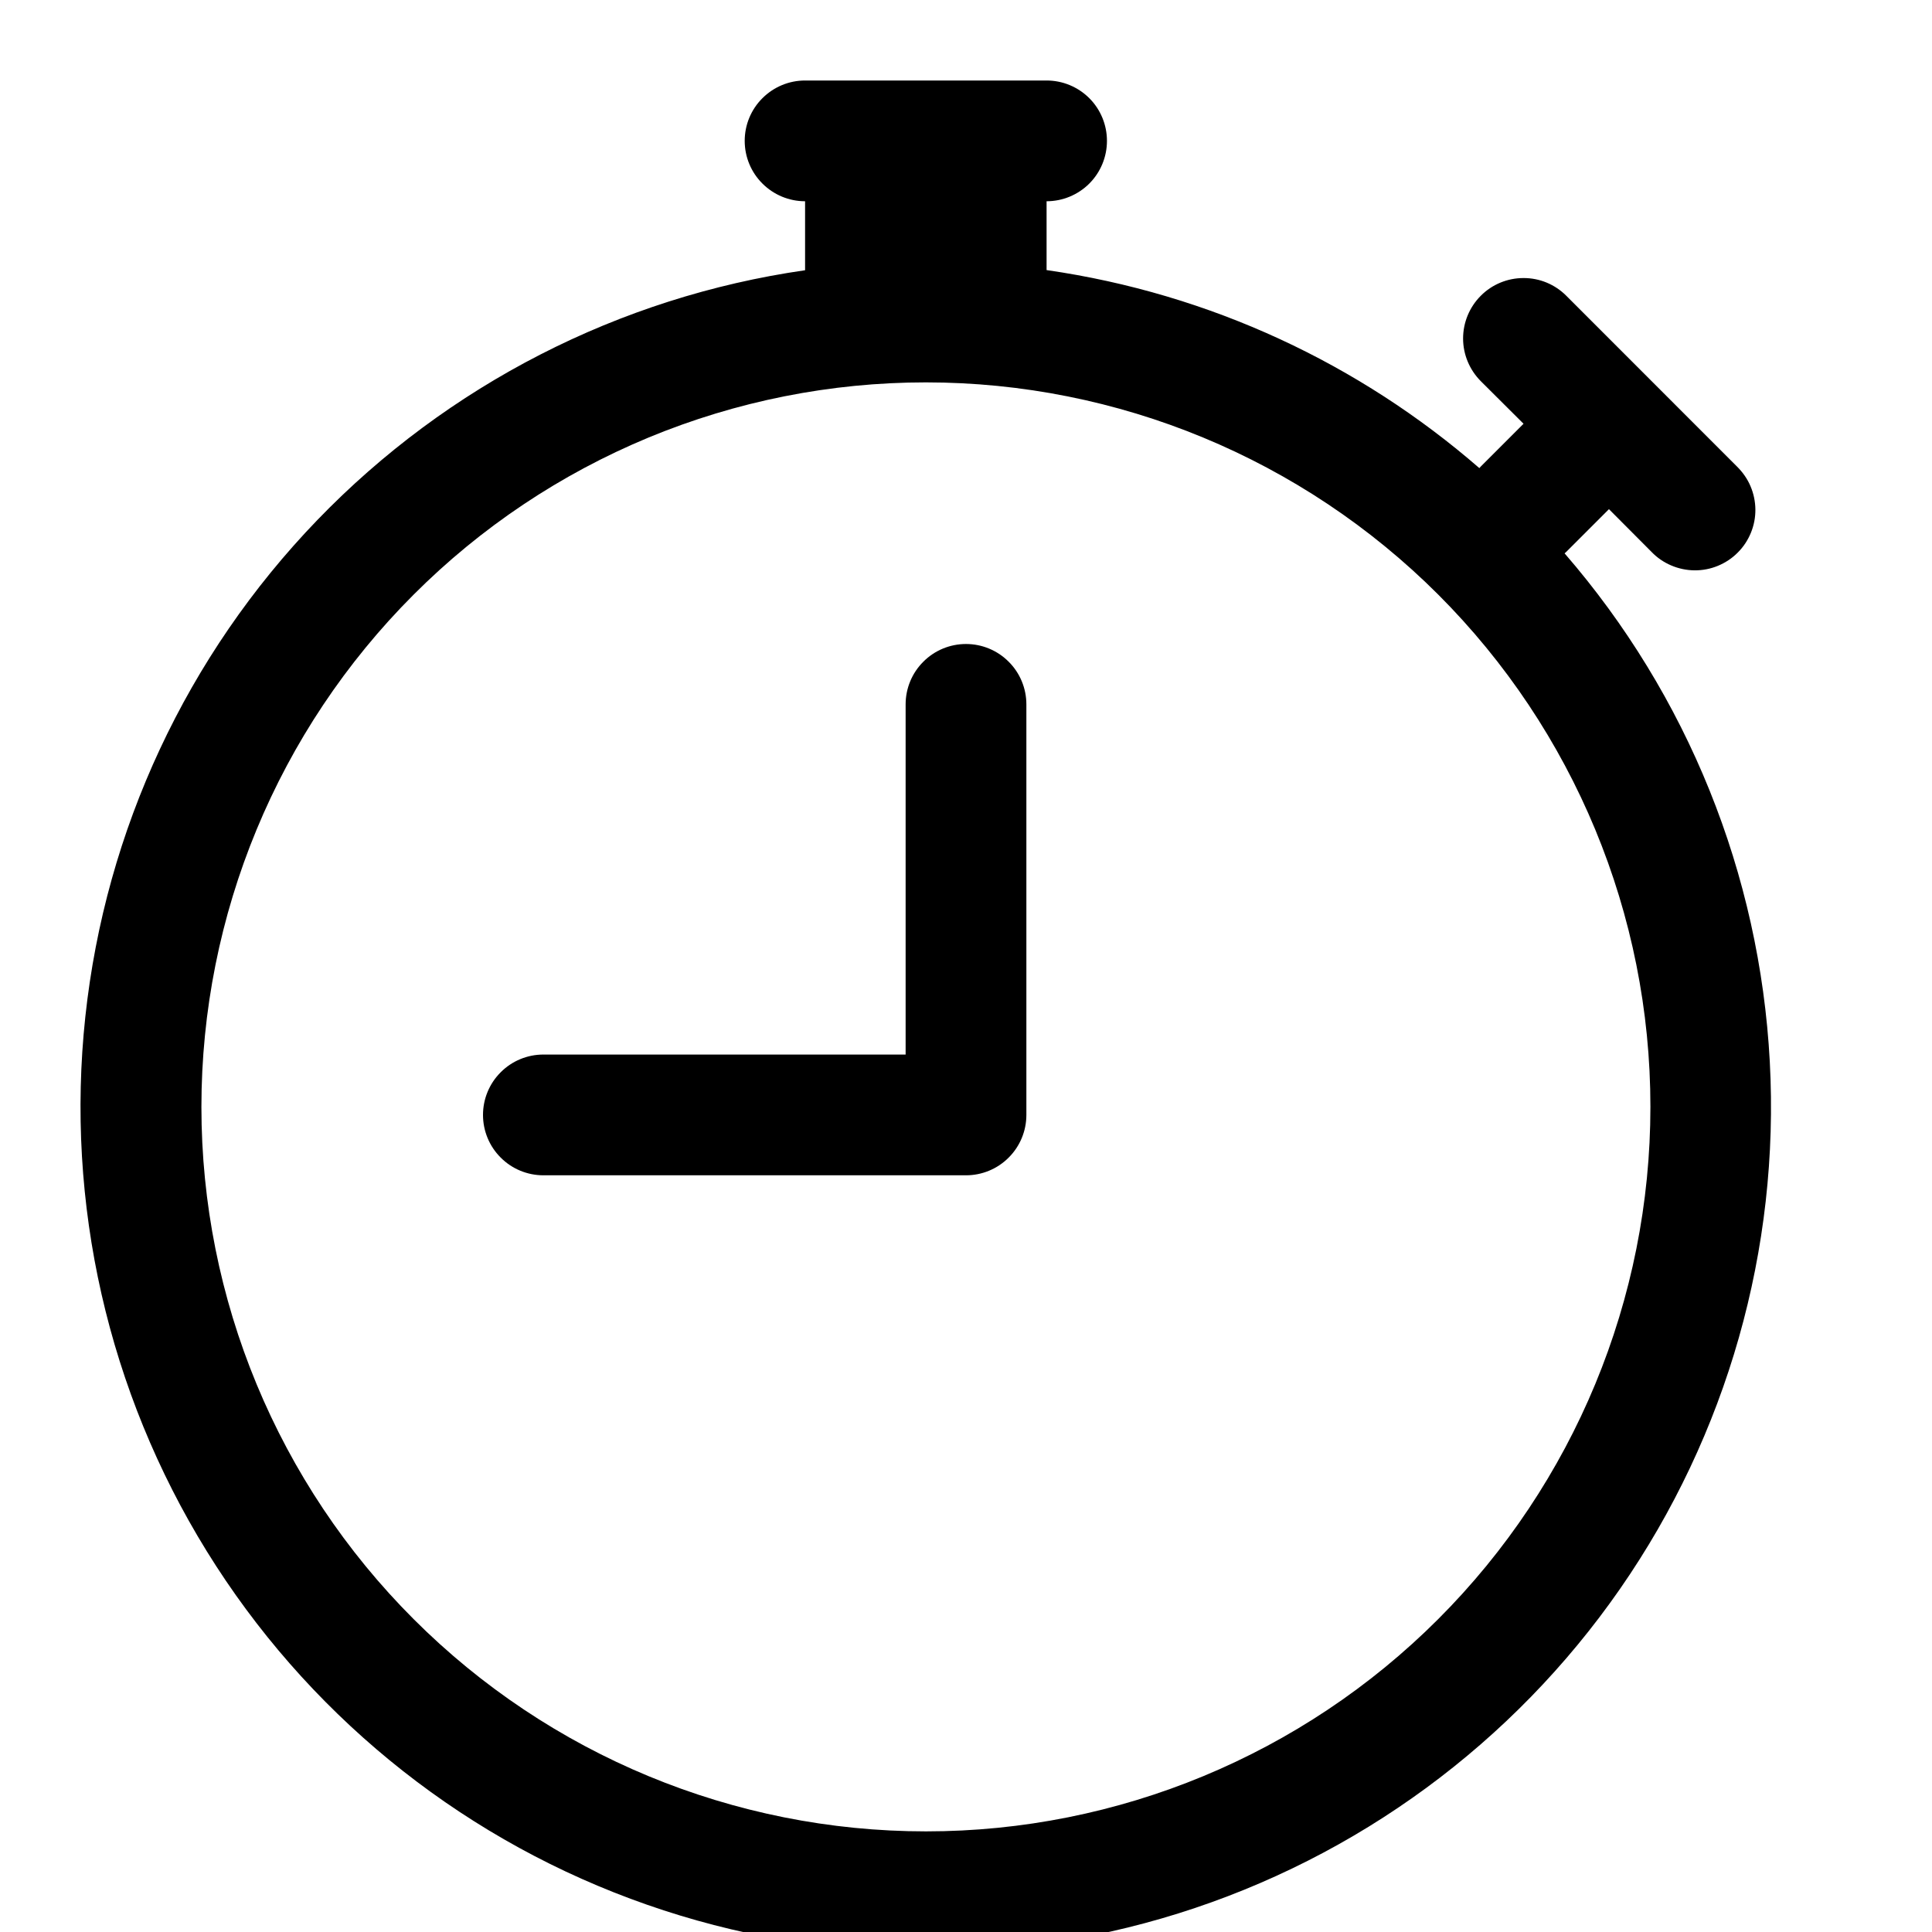 <svg width="24" height="24" viewBox="0 0 24 24" fill="none" xmlns="http://www.w3.org/2000/svg">
<g clip-path="url(#clip0_676_3515)">
<path d="M12.75 8.75C12.75 8.551 12.671 8.36 12.53 8.22C12.39 8.079 12.199 8 12 8C11.801 8 11.61 8.079 11.47 8.22C11.329 8.36 11.25 8.551 11.25 8.75V13.1H6.75C6.551 13.1 6.36 13.179 6.22 13.32C6.079 13.46 6 13.651 6 13.85C6 14.049 6.079 14.24 6.22 14.38C6.36 14.521 6.551 14.6 6.75 14.6H12C12.199 14.6 12.39 14.521 12.53 14.38C12.671 14.24 12.75 14.049 12.75 13.85V8.75Z" fill="black"/>
<path d="M9.251 1.75C9.251 1.551 9.33 1.36 9.471 1.22C9.612 1.079 9.802 1 10.001 1H13.001C13.2 1 13.391 1.079 13.532 1.22C13.672 1.36 13.751 1.551 13.751 1.75C13.751 1.949 13.672 2.14 13.532 2.28C13.391 2.421 13.2 2.5 13.001 2.5V3.355C15.041 3.649 16.892 4.525 18.377 5.815C18.383 5.808 18.389 5.802 18.395 5.795L18.926 5.264L18.395 4.735C18.255 4.594 18.175 4.404 18.175 4.205C18.175 4.006 18.254 3.815 18.395 3.674C18.535 3.533 18.726 3.454 18.925 3.454C19.124 3.453 19.315 3.532 19.456 3.673L21.577 5.795C21.648 5.865 21.706 5.947 21.745 6.039C21.784 6.13 21.805 6.229 21.806 6.328C21.807 6.428 21.788 6.527 21.75 6.619C21.712 6.711 21.657 6.795 21.586 6.865C21.516 6.936 21.432 6.991 21.34 7.029C21.248 7.067 21.149 7.086 21.049 7.085C20.95 7.084 20.851 7.063 20.76 7.024C20.668 6.985 20.585 6.928 20.516 6.856L19.987 6.325L19.456 6.856C19.449 6.862 19.443 6.868 19.436 6.874C20.964 8.637 21.86 10.858 21.985 13.188C22.11 15.517 21.455 17.821 20.125 19.737C18.795 21.653 16.864 23.072 14.638 23.769C12.412 24.466 10.018 24.402 7.832 23.587C5.646 22.773 3.794 21.253 2.568 19.269C1.342 17.285 0.811 14.949 1.06 12.63C1.309 10.31 2.322 8.14 3.941 6.461C5.561 4.782 7.693 3.689 10.001 3.357V2.5C9.802 2.5 9.612 2.421 9.471 2.28C9.33 2.14 9.251 1.949 9.251 1.75ZM11.501 4.75C10.319 4.75 9.149 4.983 8.057 5.435C6.965 5.888 5.973 6.551 5.138 7.387C3.45 9.075 2.502 11.364 2.502 13.751C2.502 16.138 3.451 18.427 5.139 20.114C6.827 21.802 9.116 22.75 11.503 22.75C13.89 22.75 16.179 21.801 17.866 20.113C19.554 18.425 20.502 16.136 20.502 13.749C20.502 11.362 19.553 9.073 17.866 7.386C16.177 5.698 13.888 4.75 11.501 4.75Z" fill="black"/>
</g>
<defs>
<clipPath id="clip0_676_3515">
<rect width="24" height="24" fill="white"/>
</clipPath>
</defs>
</svg>
